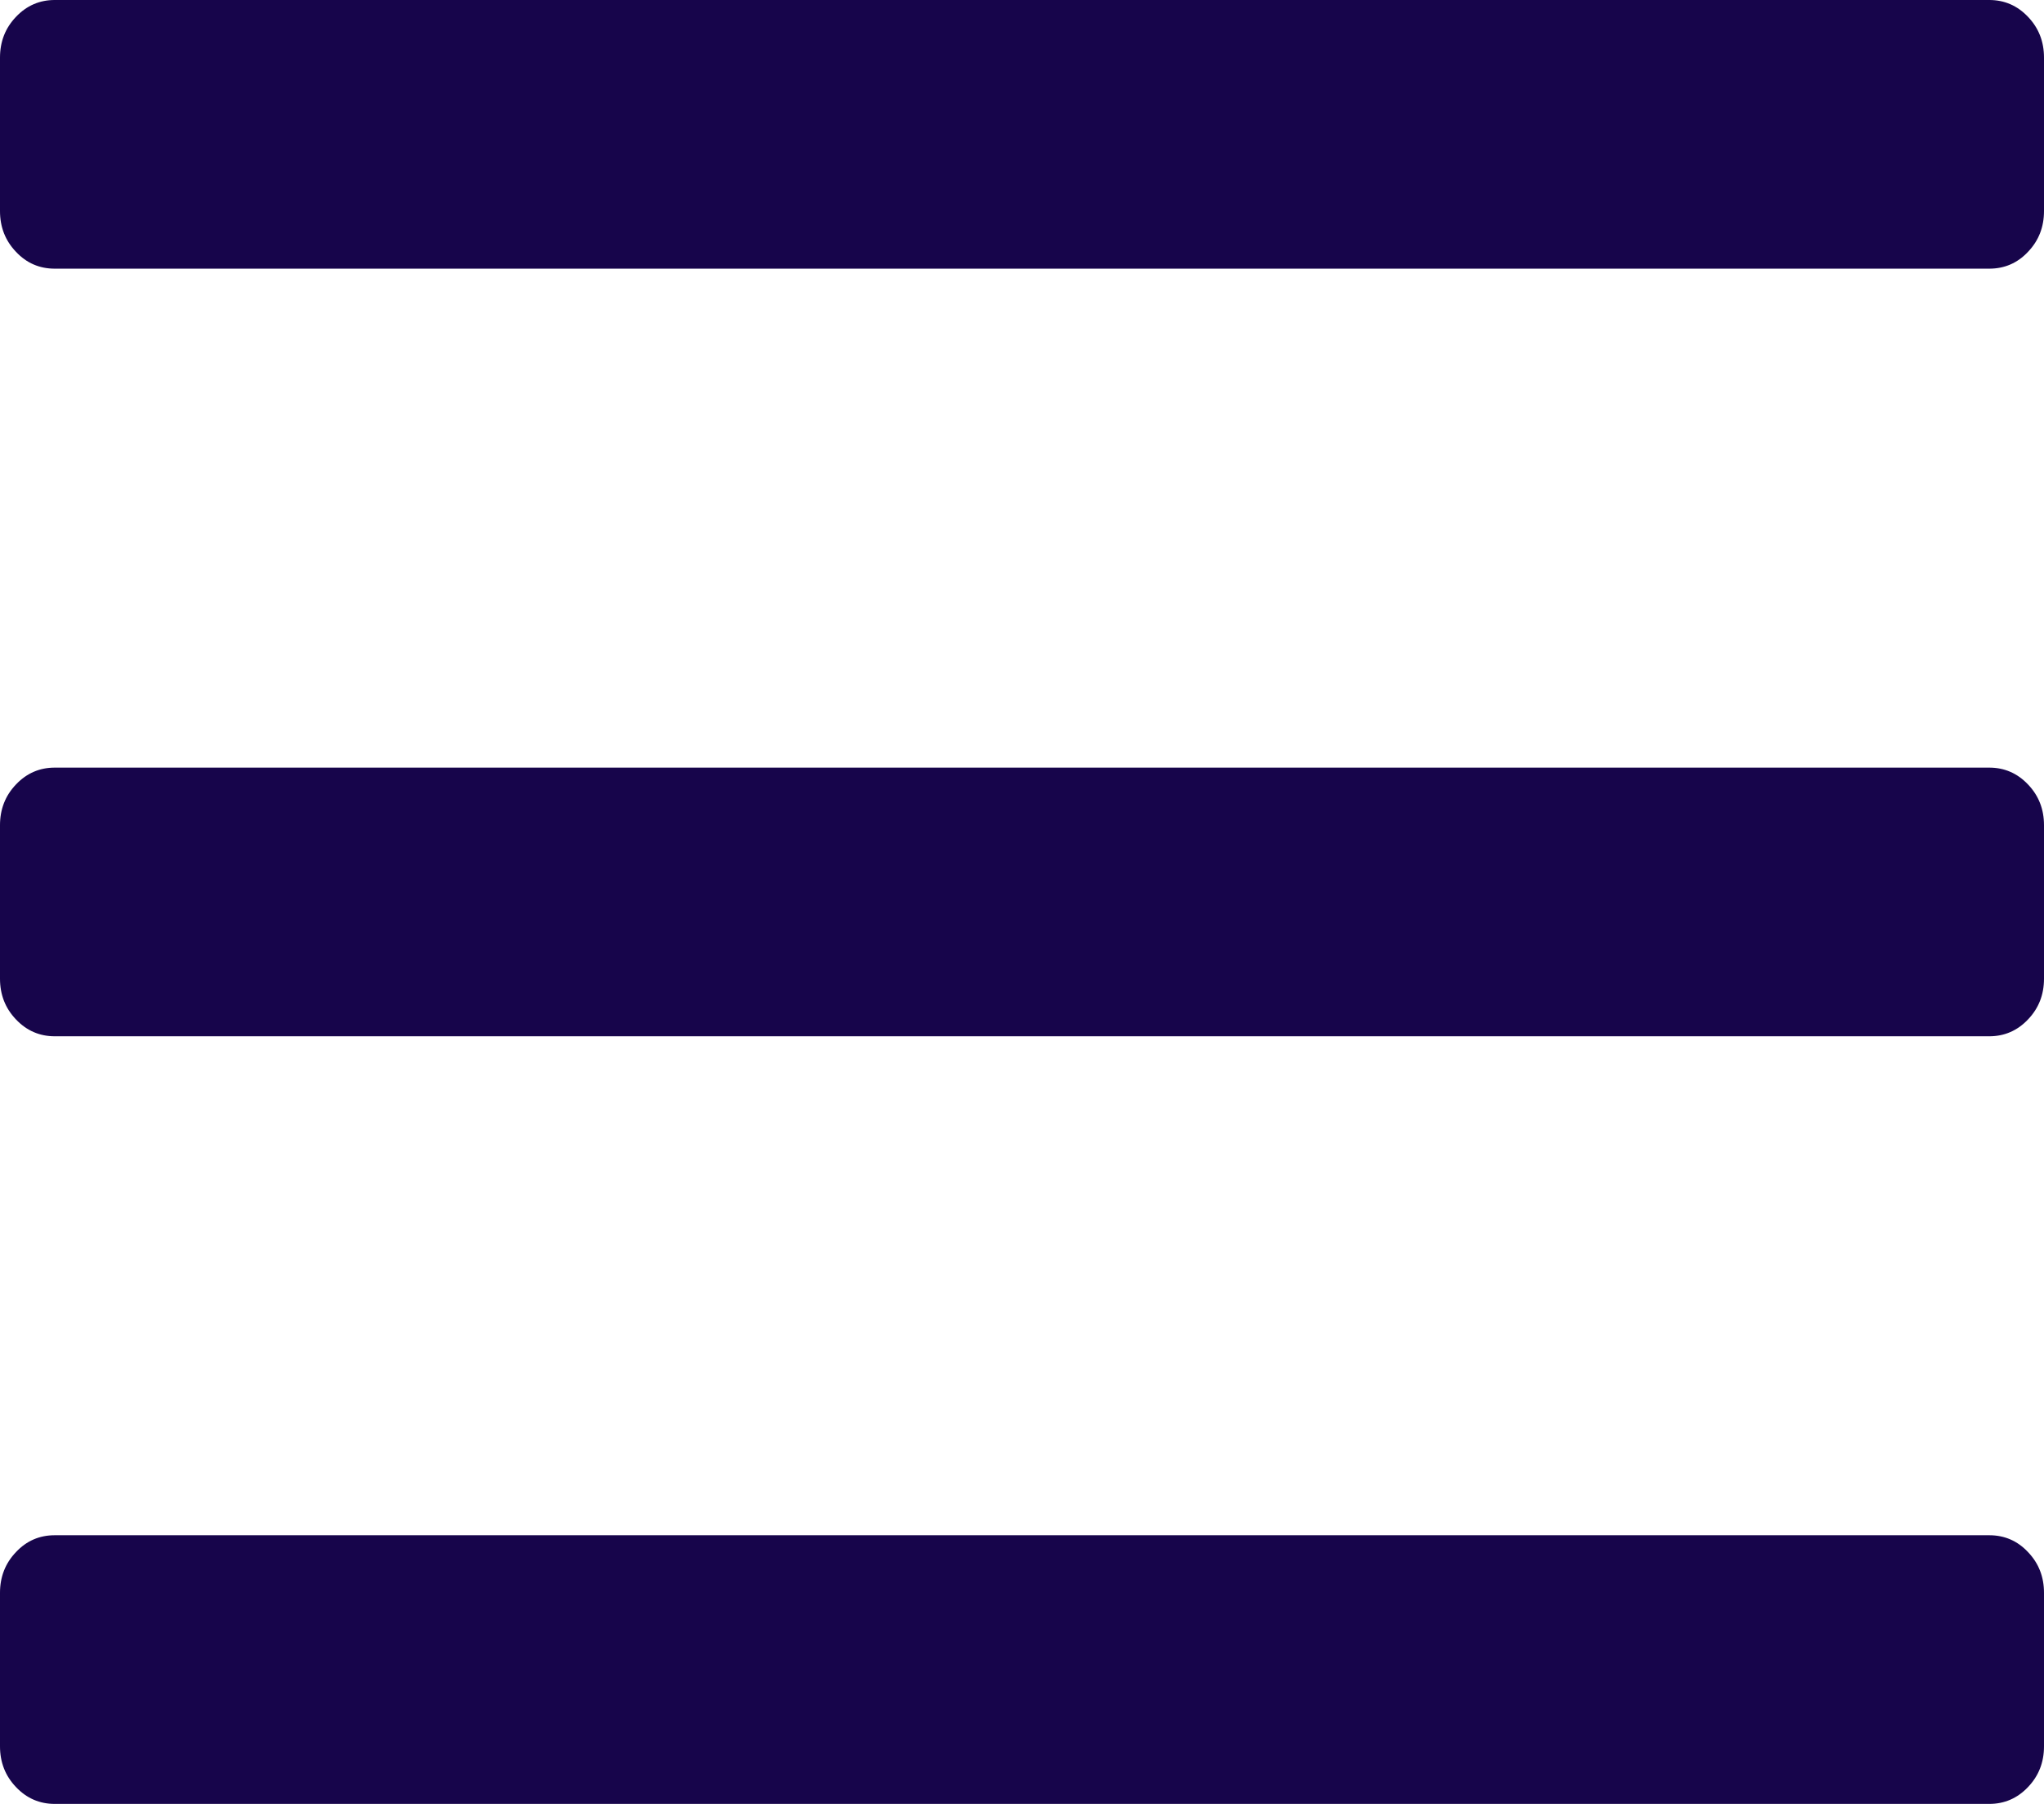 <?xml version="1.0" encoding="UTF-8"?>
<svg width="17px" height="15px" viewBox="0 0 17 15" version="1.1" xmlns="http://www.w3.org/2000/svg" xmlns:xlink="http://www.w3.org/1999/xlink">
    <!-- Generator: Sketch 55.2 (78181) - https://sketchapp.com -->
    <title>ico - hamburger</title>
    <desc>Created with Sketch.</desc>
    <g id="Assets-to-export" stroke="none" stroke-width="1" fill="none" fill-rule="evenodd">
        <g id="Artboard" transform="translate(-1450, -352)" fill="#17054B" fill-rule="nonzero">
            <path d="M1466.545,354.234 L1450.455,354.234 C1450.329,354.234 1450.221,354.188 1450.133,354.094 C1450.044,354.001 1450,353.888 1450,353.755 L1450,352.479 C1450,352.346 1450.044,352.233 1450.133,352.14 C1450.221,352.047 1450.329,352 1450.455,352 L1466.545,352 C1466.671,352 1466.779,352.047 1466.867,352.14 C1466.956,352.233 1467,352.346 1467,352.479 L1467,353.755 C1467,353.888 1466.956,354.001 1466.867,354.094 C1466.779,354.188 1466.671,354.234 1466.545,354.234 Z M1466.545,360.617 L1450.455,360.617 C1450.329,360.617 1450.221,360.57 1450.133,360.477 C1450.044,360.384 1450,360.271 1450,360.138 L1450,358.862 C1450,358.729 1450.044,358.616 1450.133,358.523 C1450.221,358.43 1450.329,358.383 1450.455,358.383 L1466.545,358.383 C1466.671,358.383 1466.779,358.43 1466.867,358.523 C1466.956,358.616 1467,358.729 1467,358.862 L1467,360.138 C1467,360.271 1466.956,360.384 1466.867,360.477 C1466.779,360.57 1466.671,360.617 1466.545,360.617 Z M1466.545,367 L1450.455,367 C1450.329,367 1450.221,366.953 1450.133,366.86 C1450.044,366.767 1450,366.654 1450,366.521 L1450,365.245 C1450,365.112 1450.044,364.999 1450.133,364.906 C1450.221,364.812 1450.329,364.766 1450.455,364.766 L1466.545,364.766 C1466.671,364.766 1466.779,364.812 1466.867,364.906 C1466.956,364.999 1467,365.112 1467,365.245 L1467,366.521 C1467,366.654 1466.956,366.767 1466.867,366.86 C1466.779,366.953 1466.671,367 1466.545,367 Z" id="ico---hamburger"></path>
        </g>
    </g>
</svg>